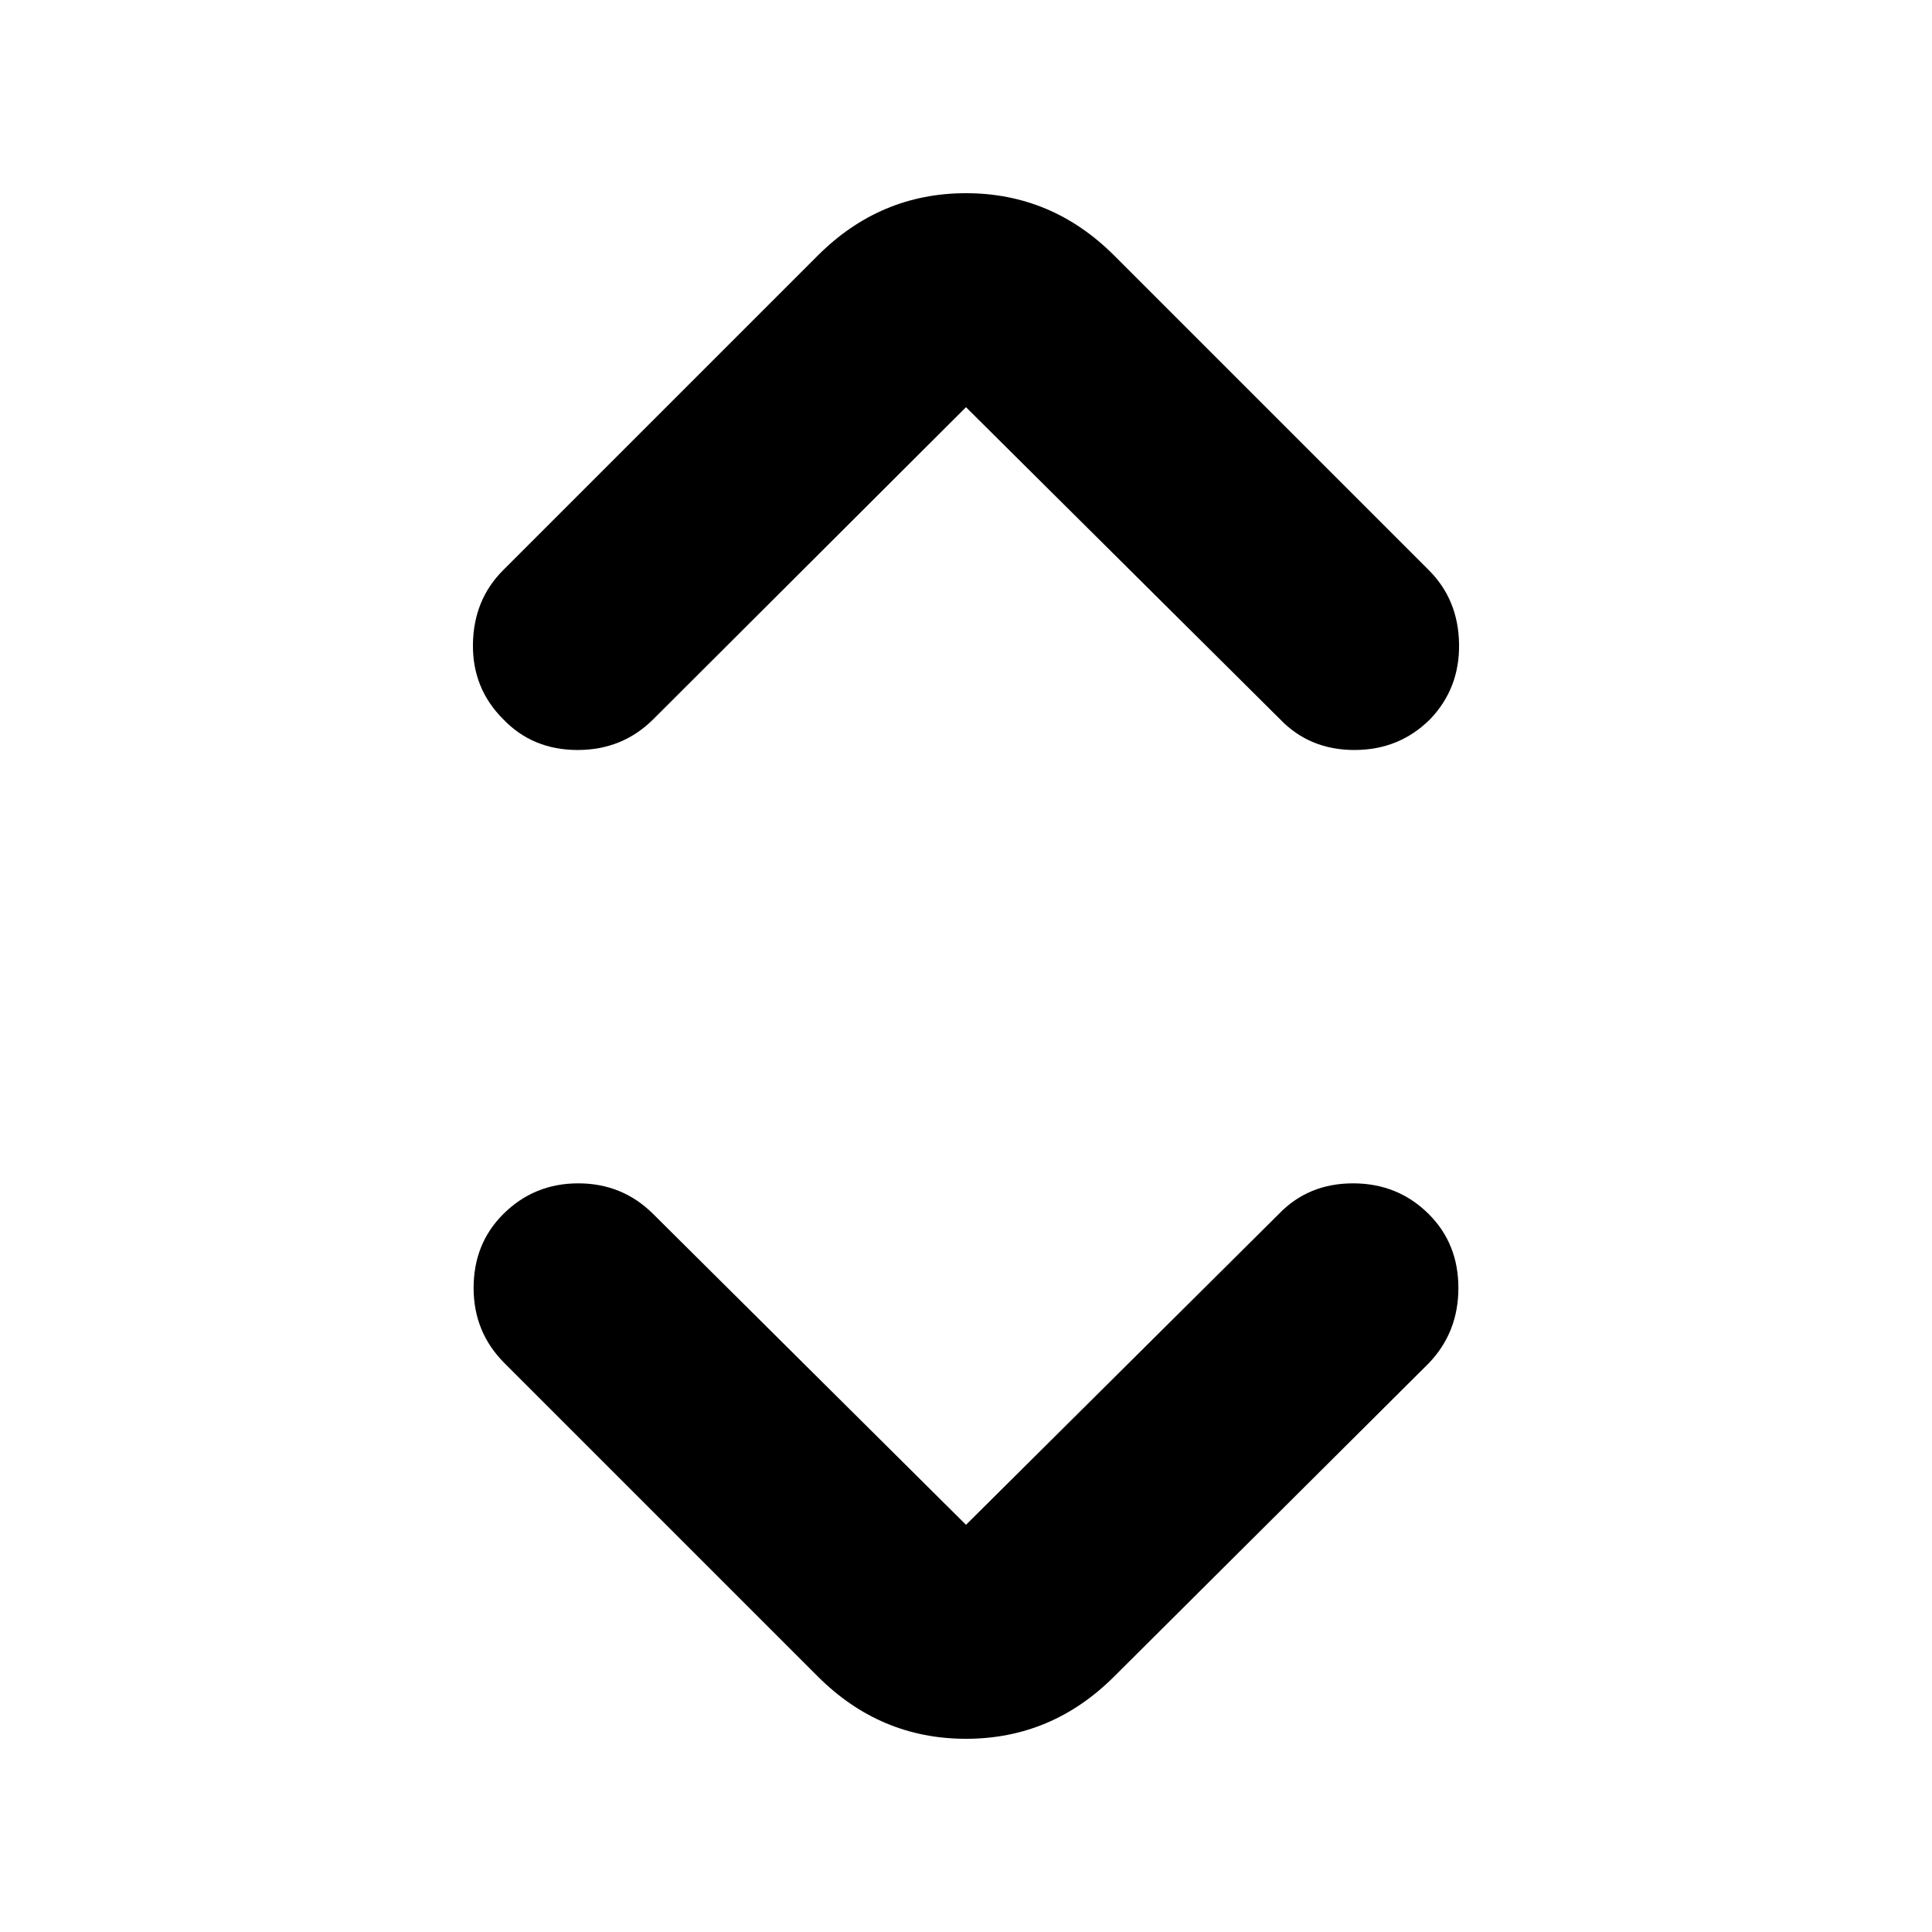 <svg xmlns="http://www.w3.org/2000/svg" height="40" viewBox="0 -960 960 960" width="40"><path d="m480-202.333 155.334-154.333Q650-372 672.334-372q22.333 0 37.666 15.334Q724.667-342 724.667-320q0 22-14.667 37.333L553.666-127q-31 31-73.666 31t-73.666-31L250.667-282.667Q235.333-298 235.333-320T250-356.666Q265.333-372 287.333-372t37.333 15.334L480-202.333Zm0-555.334-155.334 155Q309.333-587.334 287-587.334t-37-15.333Q234.667-618 235-640q.333-22 15-36.666L406.334-833q31-31 73.666-31t73.666 31L710-676.666Q724.667-662 725-640q.333 22-14.333 37.333-15.334 15.333-37.667 15.333-22.333 0-37-15.333l-156-155Z"/></svg>